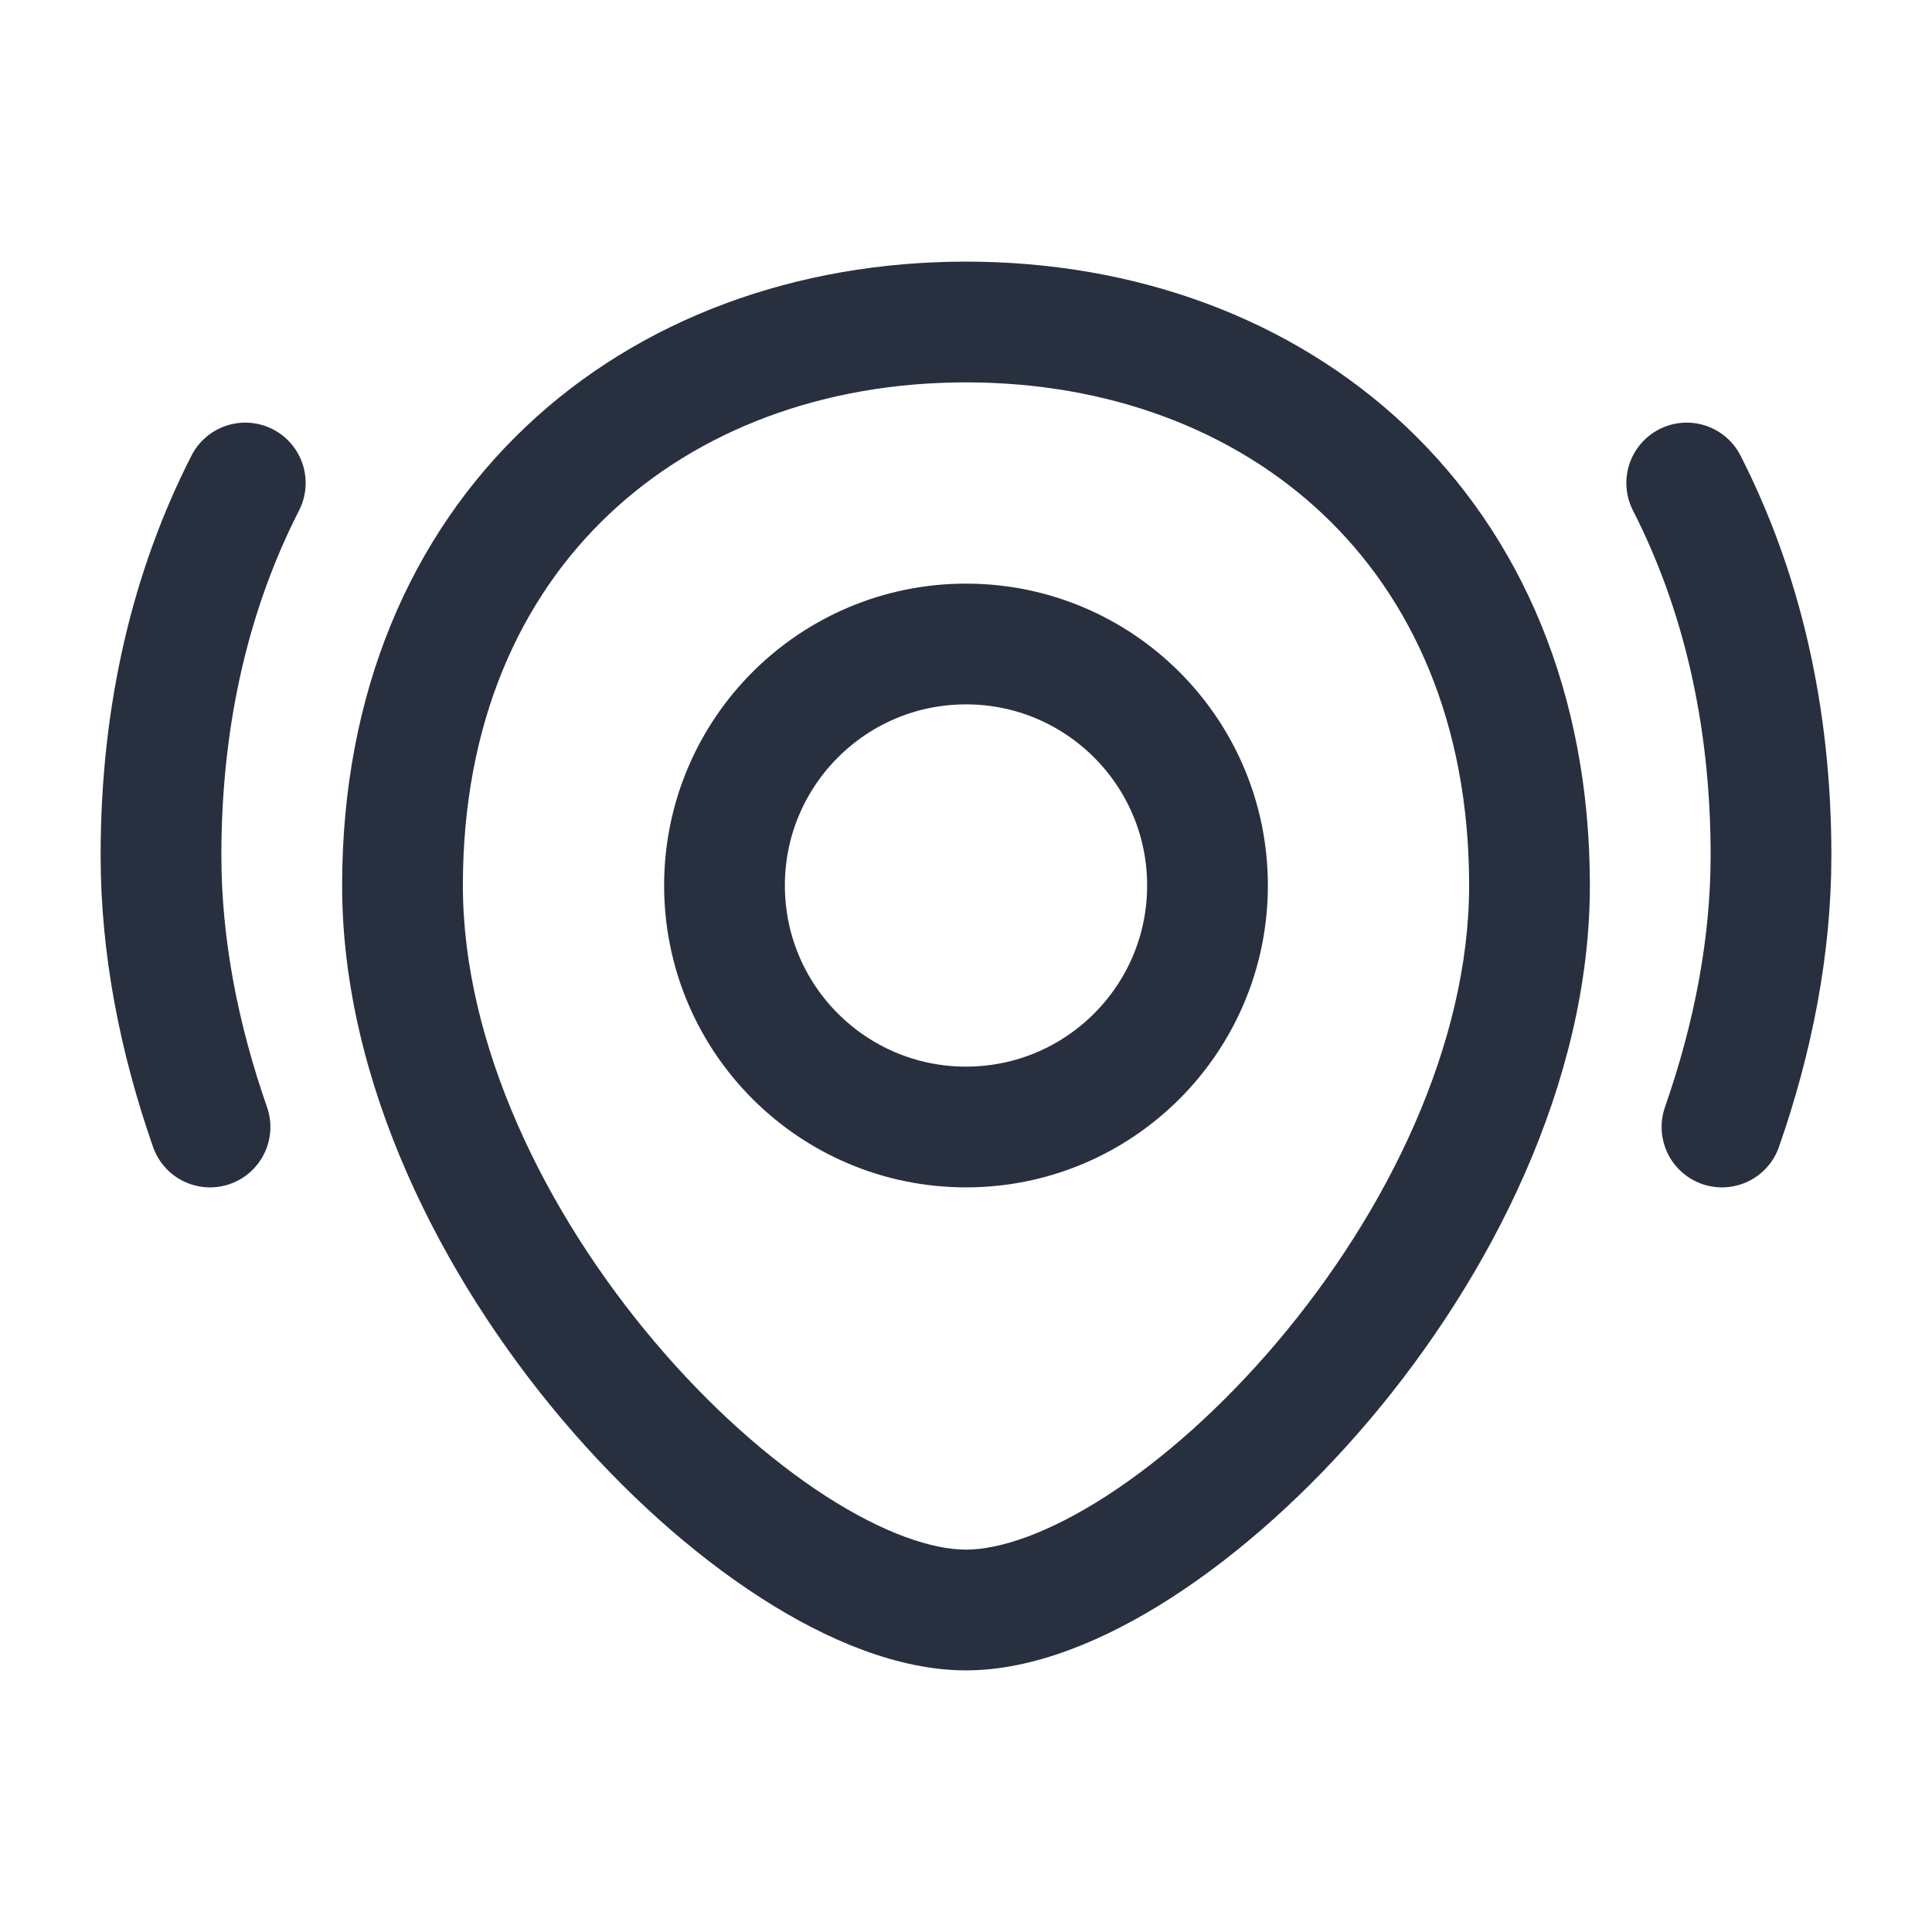 <svg width="24" height="24" viewBox="0 0 24 24" fill="none" xmlns="http://www.w3.org/2000/svg">
<circle cx="12" cy="11" r="3" stroke="#28303F" stroke-width="1.5"/>
<path d="M18.25 11C18.25 12.971 17.234 15.055 15.865 16.672C15.187 17.473 14.444 18.132 13.742 18.585C13.024 19.048 12.418 19.25 12 19.25V20.75C12.832 20.75 13.726 20.38 14.555 19.845C15.399 19.301 16.251 18.538 17.01 17.642C18.516 15.863 19.75 13.447 19.75 11H18.25ZM12 19.25C11.582 19.25 10.976 19.048 10.258 18.585C9.556 18.132 8.813 17.473 8.135 16.672C6.766 15.055 5.75 12.971 5.75 11H4.25C4.25 13.447 5.484 15.863 6.99 17.642C7.749 18.538 8.601 19.301 9.445 19.845C10.274 20.38 11.168 20.75 12 20.75V19.25ZM5.75 11C5.75 8.978 6.462 7.431 7.566 6.388C8.676 5.339 10.233 4.75 12 4.75V3.25C9.901 3.25 7.958 3.952 6.535 5.298C5.105 6.65 4.25 8.604 4.25 11H5.75ZM12 4.75C13.767 4.75 15.325 5.339 16.434 6.388C17.538 7.431 18.25 8.978 18.25 11H19.75C19.75 8.604 18.895 6.65 17.465 5.298C16.041 3.952 14.099 3.25 12 3.25V4.75Z" fill="#28303F"/>
<path d="M20.953 6C21.623 7.312 22 8.862 22 10.625C22 11.756 21.777 12.895 21.391 14M2.609 14C2.223 12.895 2 11.756 2 10.625C2 8.862 2.377 7.312 3.047 6" stroke="#28303F" stroke-width="1.5" stroke-linecap="round"/>
</svg>
